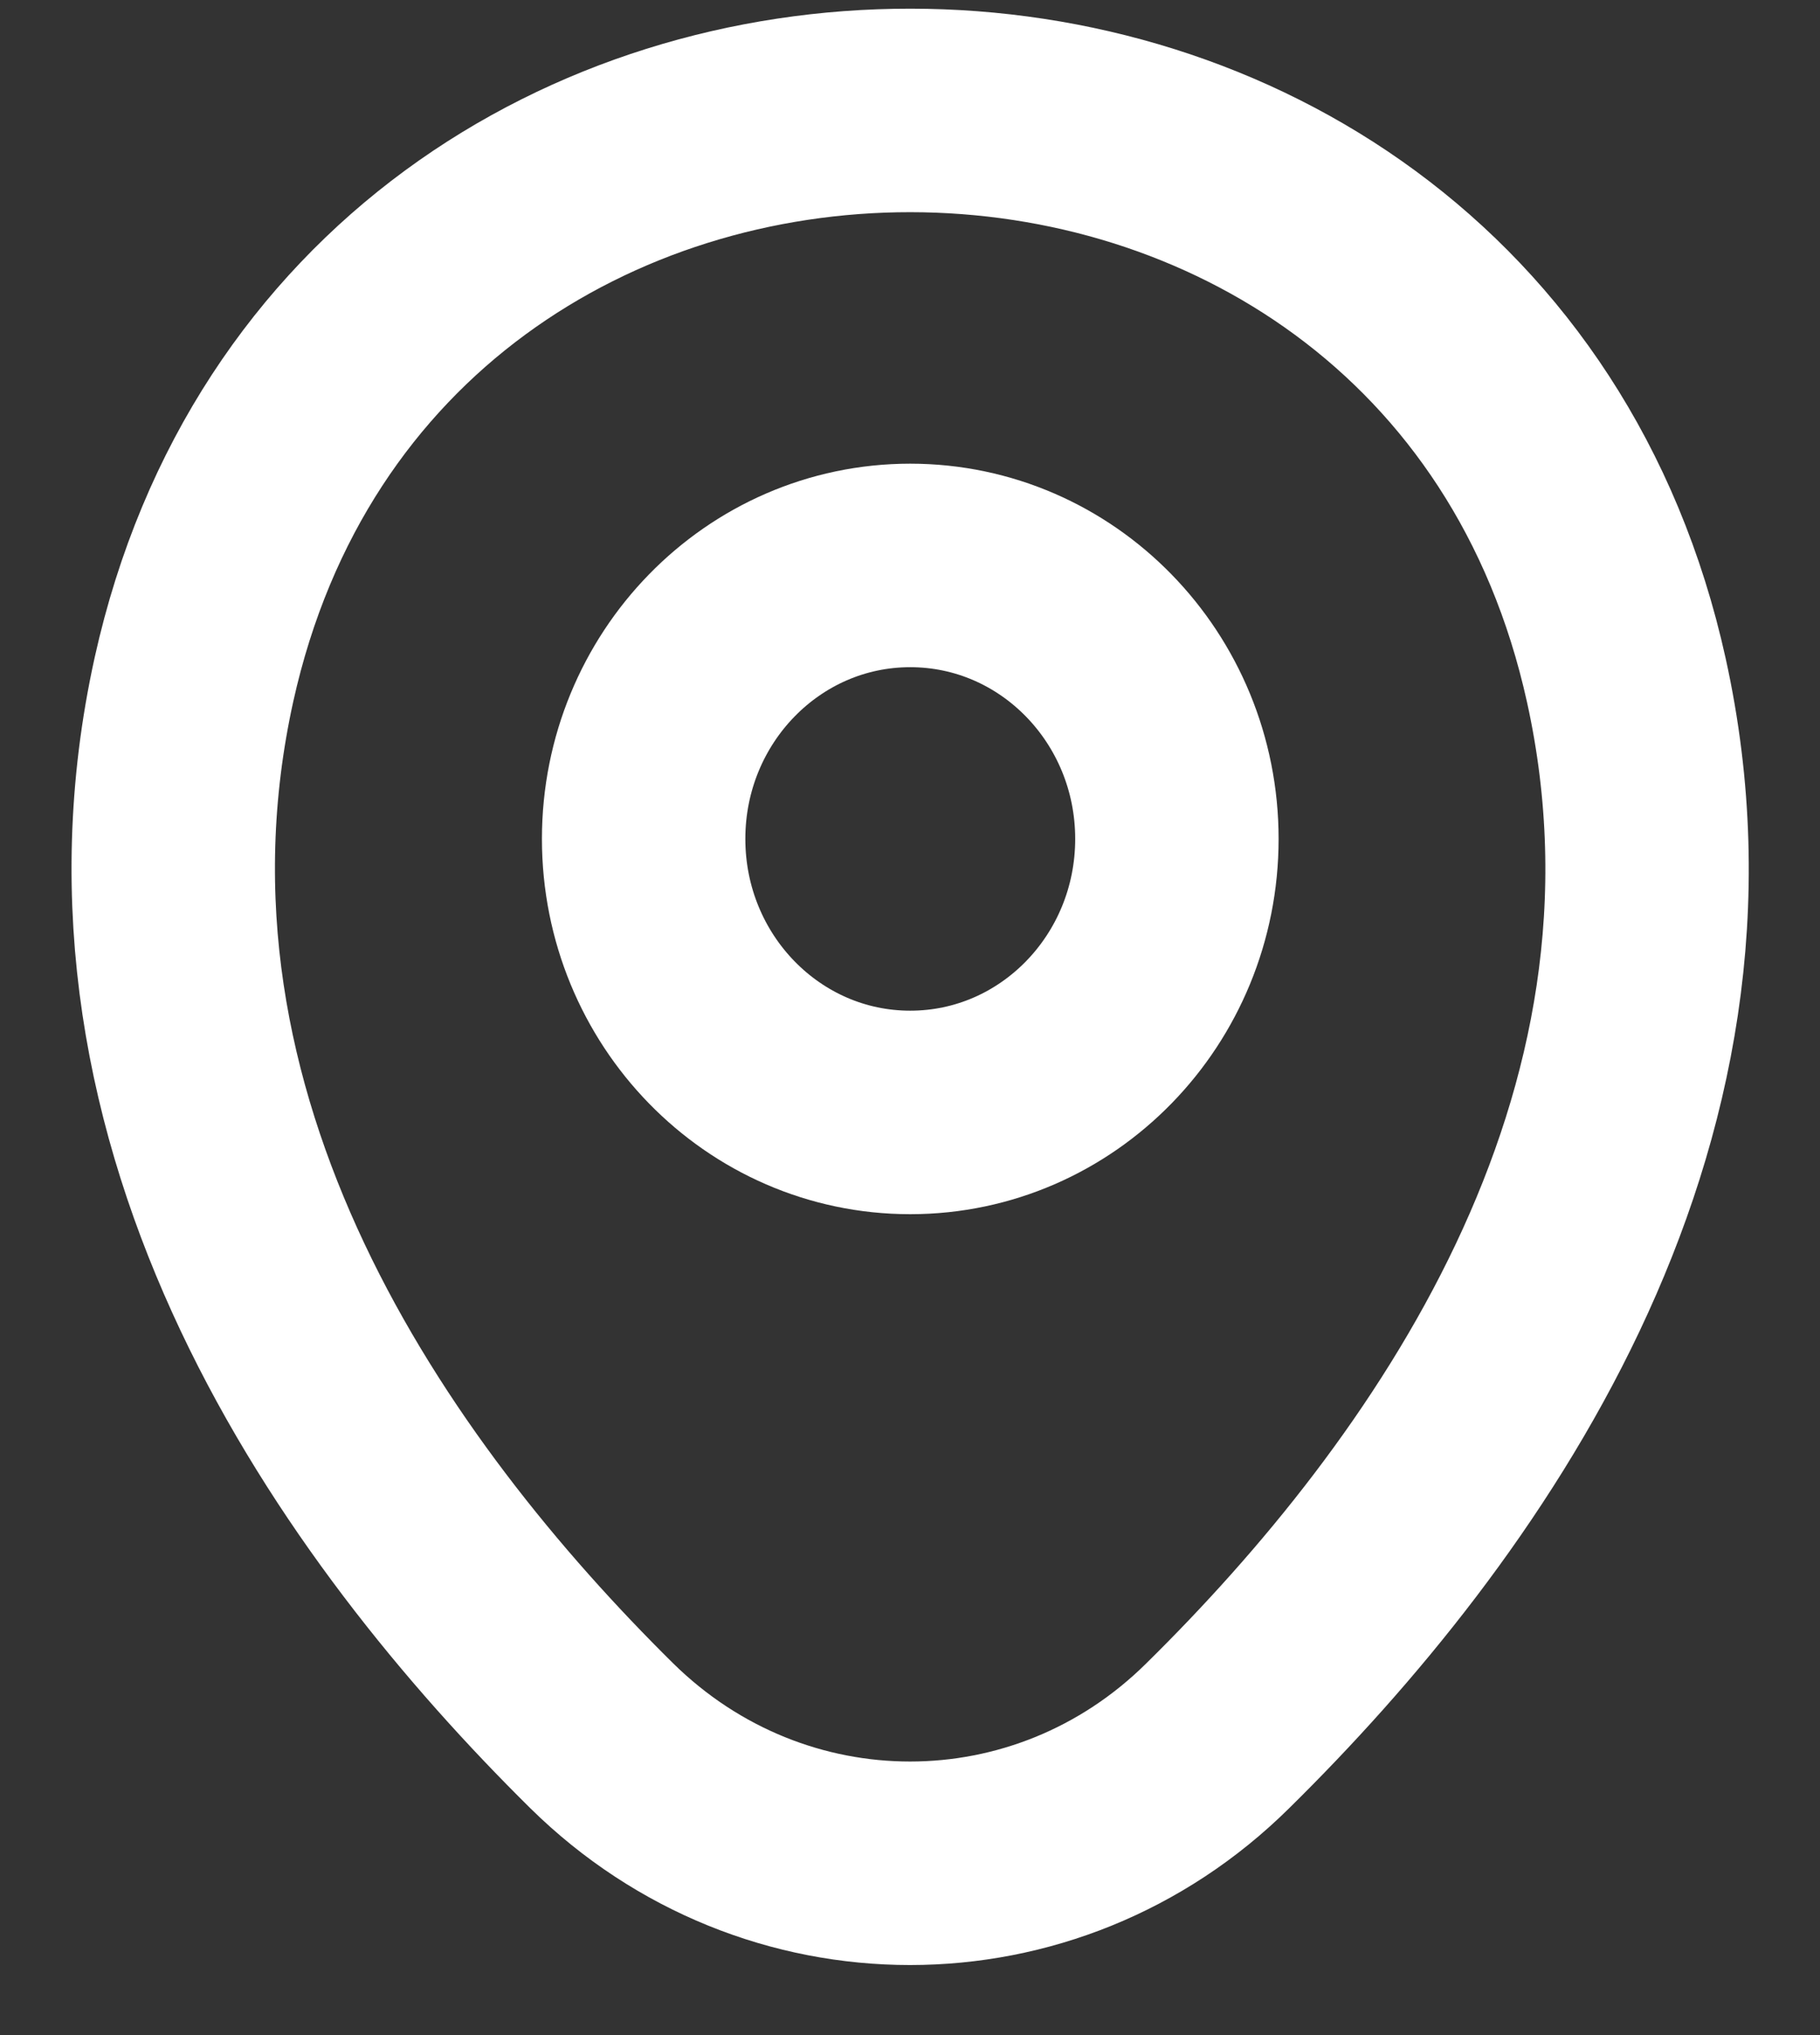 <svg width="17" height="19" viewBox="0 0 17 19" fill="none" xmlns="http://www.w3.org/2000/svg">
<rect x="0" y="0" width="17" height="19" fill="#333333" stroke="none"/>
<path d="M8.502 10.386C9.878 10.386 10.993 9.243 10.993 7.832C10.993 6.422 9.878 5.279 8.502 5.279C7.127 5.279 6.012 6.422 6.012 7.832C6.012 9.243 7.127 10.386 8.502 10.386Z" stroke="white" stroke-width="1.9"/>
<path d="M1.812 6.343C3.385 -0.745 13.626 -0.737 15.191 6.351C16.109 10.509 13.586 14.028 11.375 16.205C9.771 17.793 7.232 17.793 5.62 16.205C3.416 14.028 0.894 10.501 1.812 6.343Z" stroke="white" stroke-width="1.9"/>
</svg>
